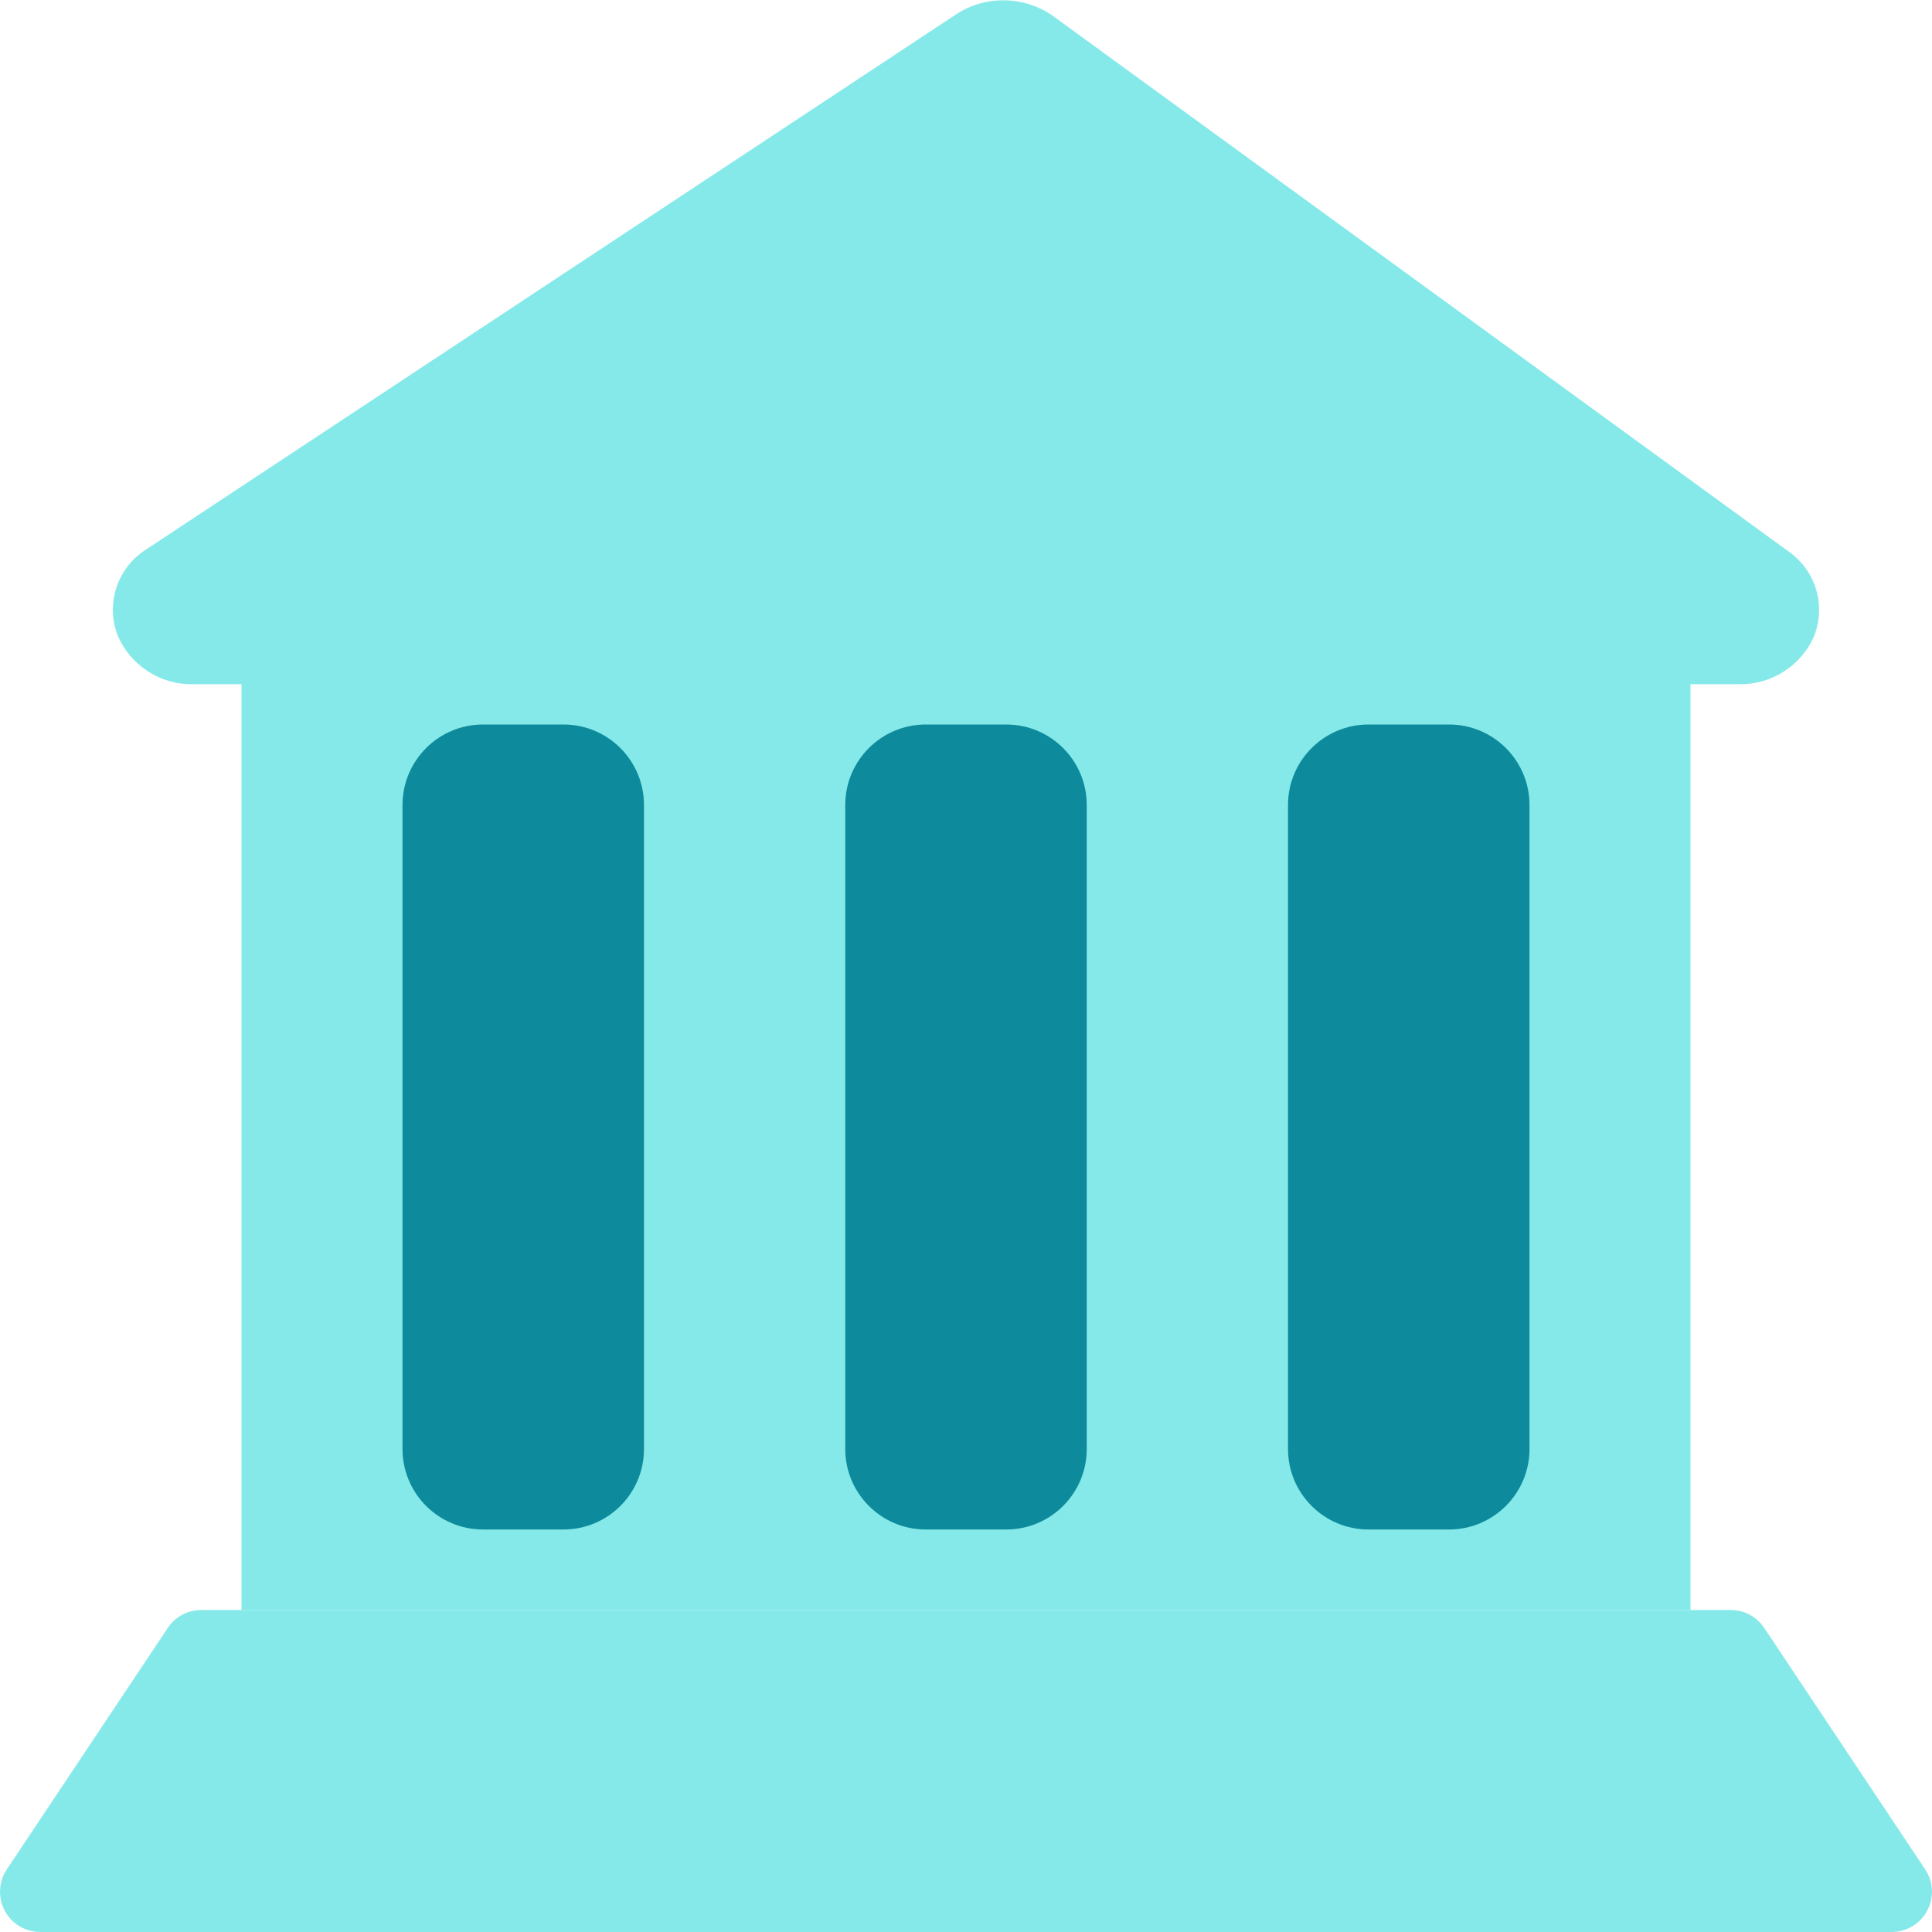 <svg width="24" height="24" viewBox="0 0 24 24" fill="none" xmlns="http://www.w3.org/2000/svg">
<path d="M2.399 8.5H21.599C21.793 8.504 21.983 8.452 22.147 8.35C22.312 8.248 22.443 8.101 22.525 7.926C22.606 7.739 22.619 7.53 22.564 7.334C22.508 7.138 22.386 6.968 22.219 6.851L13.083 0.2C12.909 0.077 12.701 0.008 12.487 0.004C12.273 -0.001 12.063 0.058 11.883 0.174L1.816 6.825C1.641 6.935 1.511 7.103 1.446 7.299C1.382 7.495 1.388 7.708 1.464 7.9C1.543 8.081 1.674 8.235 1.841 8.342C2.007 8.449 2.201 8.504 2.399 8.5Z" fill="#86E9E9"/>
<path d="M23.916 23.223L21.916 20.223C21.87 20.154 21.808 20.098 21.736 20.059C21.663 20.02 21.582 20 21.5 20H2.5C2.417 20 2.336 20.02 2.264 20.059C2.191 20.098 2.129 20.154 2.084 20.223L0.084 23.223C0.034 23.298 0.005 23.386 0.001 23.476C-0.004 23.566 0.017 23.656 0.059 23.736C0.102 23.816 0.165 23.882 0.243 23.929C0.321 23.975 0.409 24 0.5 24H23.5C23.59 24 23.679 23.975 23.756 23.929C23.834 23.882 23.898 23.816 23.94 23.736C23.983 23.656 24.003 23.566 23.999 23.476C23.995 23.386 23.966 23.298 23.916 23.223Z" fill="#86E9E9"/>
<path d="M3 8H21V20H3V8Z" fill="#86E9E9"/>
<path d="M5 10C5 9.448 5.448 9 6 9H7C7.552 9 8 9.448 8 10V18C8 18.552 7.552 19 7 19H6C5.448 19 5 18.552 5 18V10Z" fill="#0D8B9C"/>
<path d="M16 10C16 9.448 16.448 9 17 9H18C18.552 9 19 9.448 19 10V18C19 18.552 18.552 19 18 19H17C16.448 19 16 18.552 16 18V10Z" fill="#0D8B9C"/>
<path d="M10.5 10C10.5 9.448 10.948 9 11.5 9H12.5C13.052 9 13.5 9.448 13.5 10V18C13.5 18.552 13.052 19 12.5 19H11.5C10.948 19 10.5 18.552 10.5 18V10Z" fill="#0D8B9C"/>
</svg>

